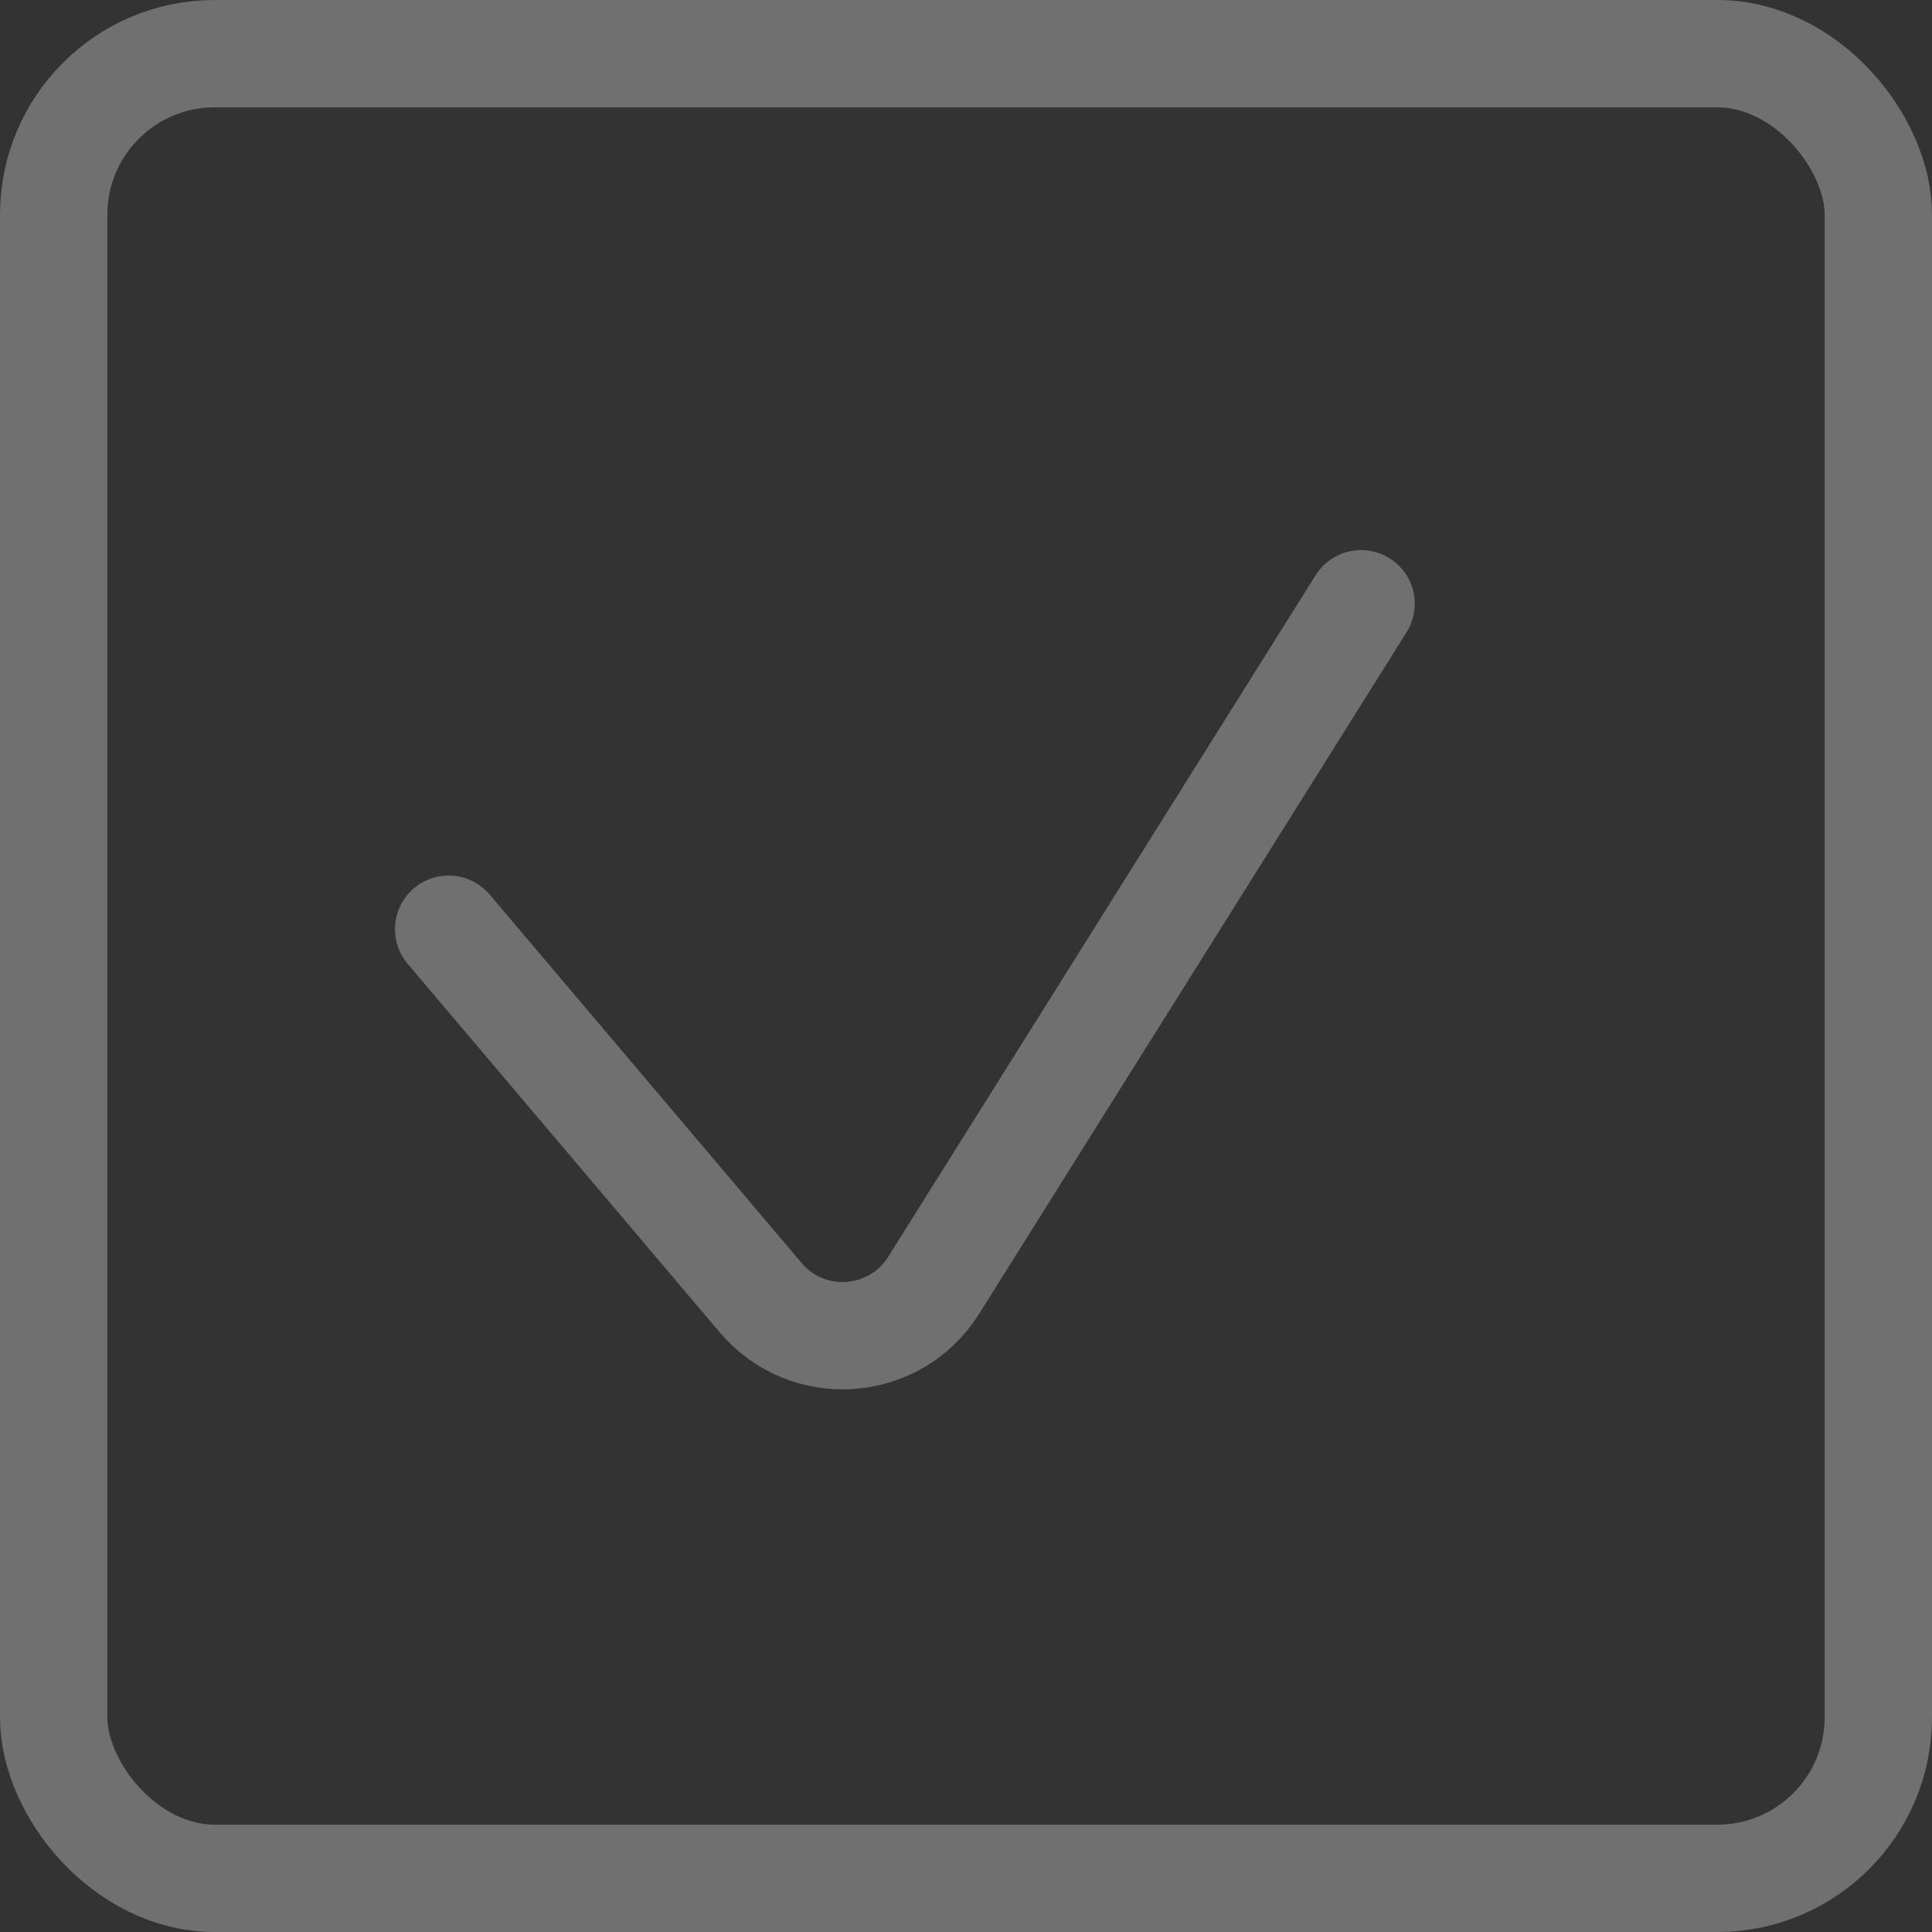 <svg width="18" height="18" viewBox="0 0 18 18" fill="none" xmlns="http://www.w3.org/2000/svg">
<rect x="0" y="0" width="18" height="18" fill="#333333" stroke="none"/>
<rect opacity="0.3" x="0.5" y="0.5" width="17" height="17" rx="1.5" stroke="white"/>
<path opacity="0.3" d="M4.18 8.657L7.087 12.09C7.525 12.607 8.338 12.549 8.698 11.976L12.681 5.625" stroke="white" stroke-linecap="round"/>
</svg>
